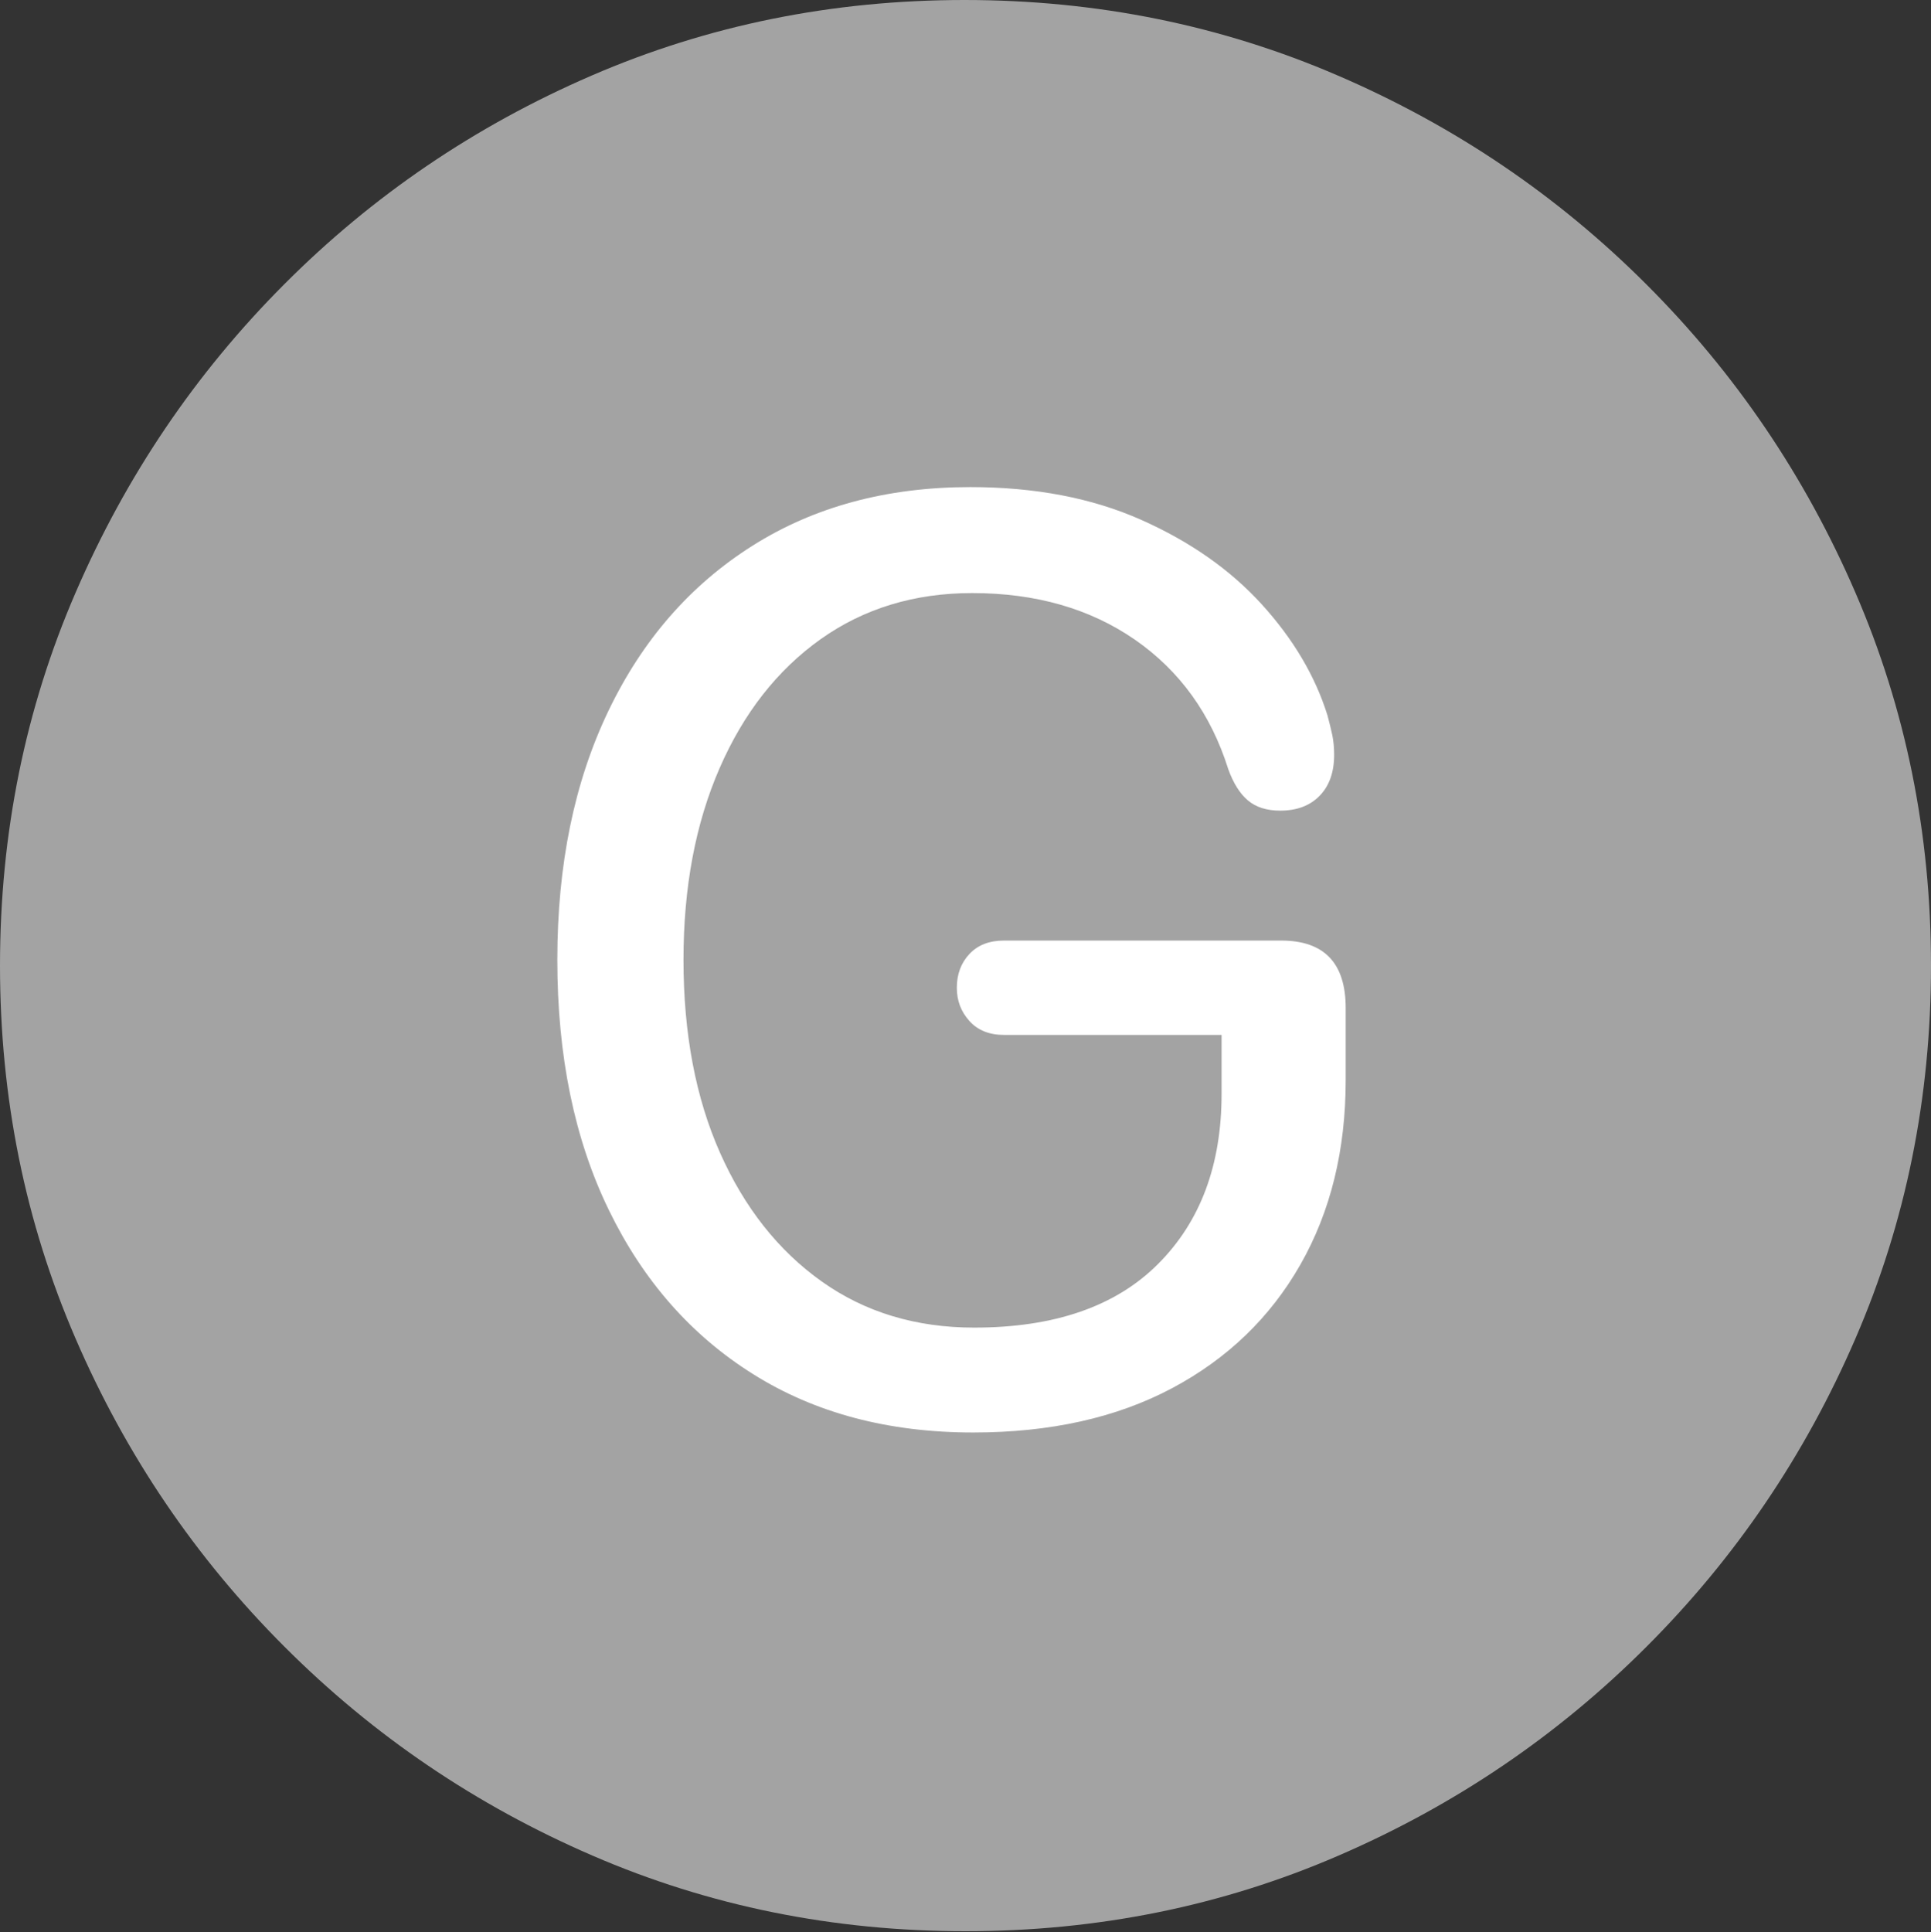 <svg width="19.59" height="19.6">
       <rect width="100%" height="100%" fill="#333333" stroke="none"/>
       <g>
              <rect height="19.6" opacity="0" width="19.59" x="0" y="0" />
              <path d="M9.795 19.59Q11.807 19.59 13.579 18.823Q15.352 18.057 16.704 16.704Q18.057 15.352 18.823 13.579Q19.59 11.807 19.59 9.795Q19.59 7.783 18.823 6.011Q18.057 4.238 16.704 2.886Q15.352 1.533 13.574 0.767Q11.797 0 9.785 0Q7.773 0 6.001 0.767Q4.229 1.533 2.881 2.886Q1.533 4.238 0.767 6.011Q0 7.783 0 9.795Q0 11.807 0.767 13.579Q1.533 15.352 2.886 16.704Q4.238 18.057 6.011 18.823Q7.783 19.59 9.795 19.59Z"
                     fill="rgba(255,255,255,0.55)" />
              <path d="M9.873 14.531Q8.584 14.531 7.642 13.94Q6.699 13.35 6.177 12.275Q5.654 11.201 5.654 9.736Q5.654 8.291 6.172 7.212Q6.689 6.133 7.632 5.537Q8.574 4.941 9.844 4.941Q10.83 4.941 11.577 5.273Q12.324 5.605 12.803 6.133Q13.281 6.66 13.467 7.256Q13.496 7.363 13.516 7.456Q13.535 7.549 13.535 7.656Q13.535 7.92 13.389 8.071Q13.242 8.223 12.988 8.223Q12.783 8.223 12.661 8.12Q12.539 8.018 12.461 7.803Q12.197 6.963 11.514 6.489Q10.83 6.016 9.863 6.016Q8.984 6.016 8.325 6.484Q7.666 6.953 7.3 7.793Q6.934 8.633 6.934 9.736Q6.934 10.859 7.305 11.694Q7.676 12.529 8.335 12.998Q8.994 13.467 9.883 13.467Q11.104 13.467 11.748 12.822Q12.393 12.178 12.393 11.094L12.393 10.498L10.185 10.498Q9.961 10.498 9.834 10.356Q9.707 10.215 9.707 10.02Q9.707 9.814 9.834 9.678Q9.961 9.541 10.185 9.541L12.998 9.541Q13.652 9.541 13.652 10.225L13.652 10.957Q13.652 12.021 13.193 12.827Q12.734 13.633 11.89 14.082Q11.045 14.531 9.873 14.531Z"
                     fill="#ffffff" />
       </g>
</svg>